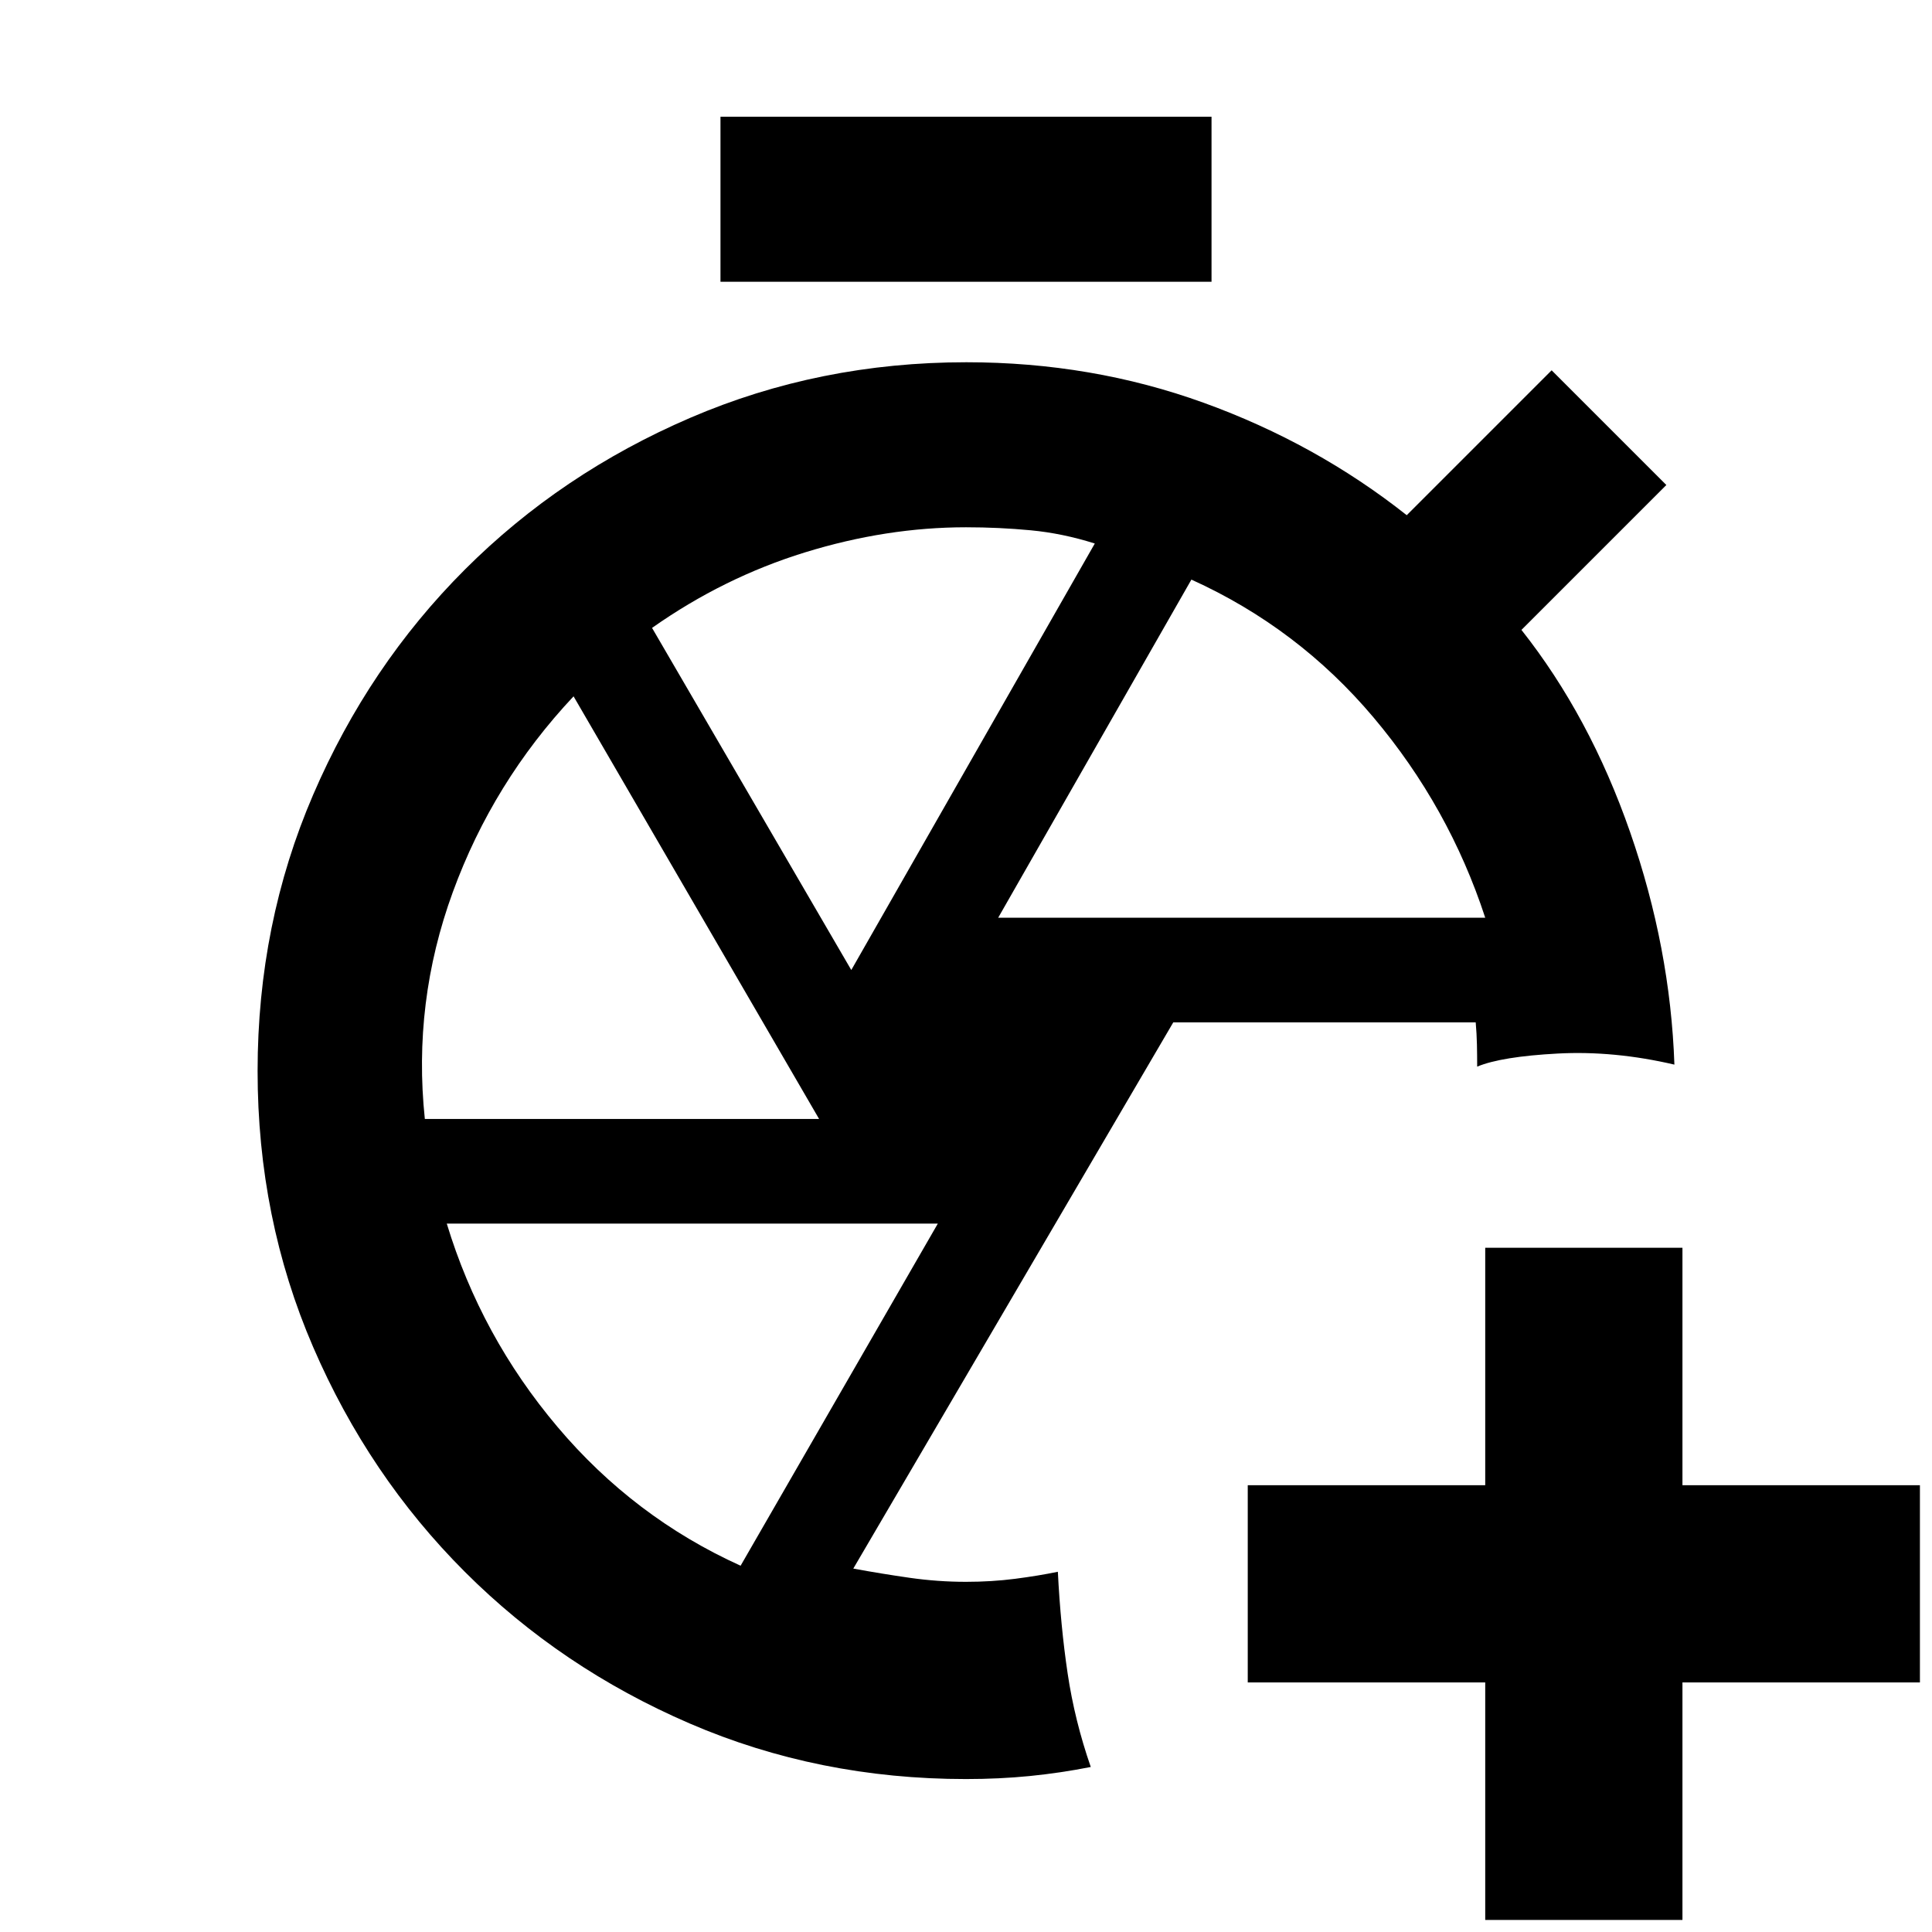 <svg xmlns="http://www.w3.org/2000/svg" height="20" viewBox="0 -960 960 960" width="20"><path d="M738-6v-118H620v-98h118v-118h98v118h118v98H836V-6h-98ZM358-820v-82h244v82H358ZM480-76q-73.28 0-137.27-27.6-64-27.6-111.76-75.37-47.77-47.76-75.37-111.69T128-427.8q0-73.2 27.62-137.33 27.62-64.14 75.41-111.9Q278.83-724.8 343-752.4 407.18-780 480.19-780q62.3 0 118.02 20.17Q653.92-739.66 699-704l72-72 57 57-72 72q34 43 54 100.5T832-431q-30-7-58-5.5t-40 6.5q0-5.64-.12-11t-.61-11H583L424-180.58q14 2.58 28 4.58t28 2q12.77 0 24.39-1.5Q516-177 525.64-179q1.36 27 4.86 50.5T542-82q-15.17 3-30.33 4.5Q496.5-76 480-76Zm16-428h242q-18-55-55.5-99.5T592-672l-96 168Zm-73 26 121-211.93q-16-5.07-31.84-6.57T480-698q-39.59 0-80.03 12.48Q359.54-673.03 324-648l99 170Zm-211.9 74H407L285-614q-40 42.57-60 97.28Q205-462 211.1-404ZM368-182l98-170H222q17 56 55 101t91 69Zm113-246Zm45 249Zm208-251Z"/></svg>